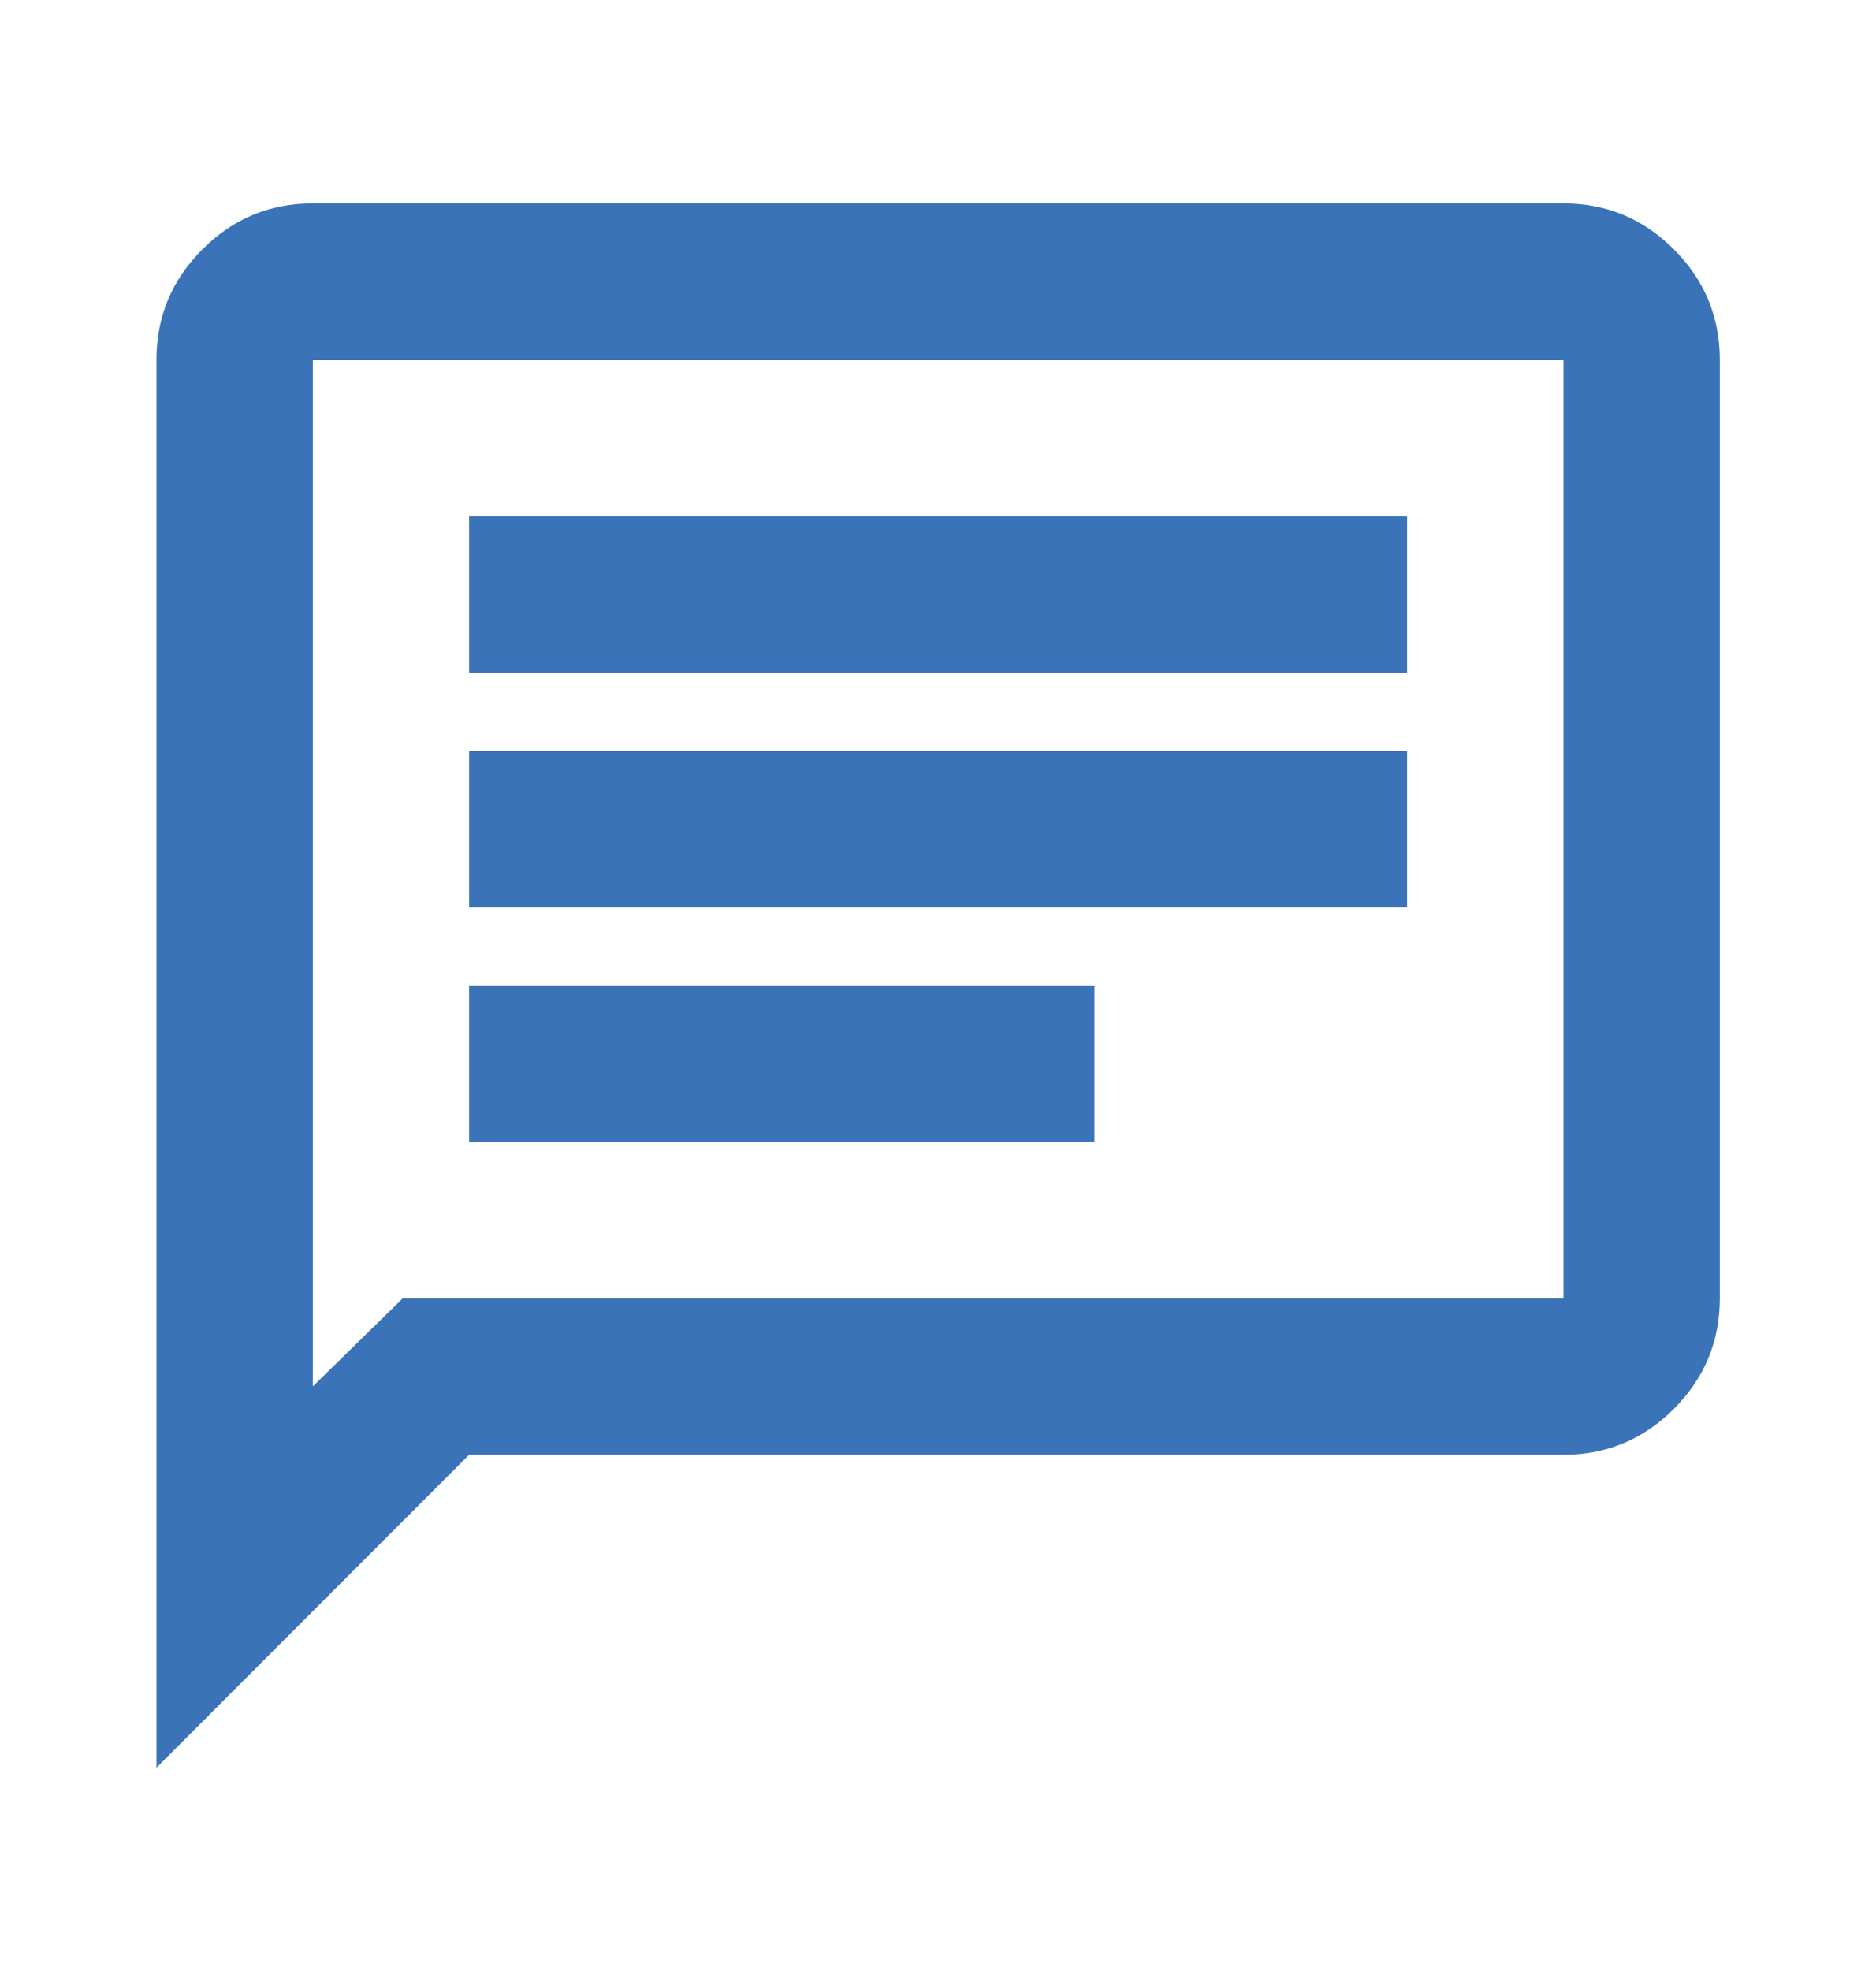 <svg width="20" height="21" viewBox="0 0 20 21" fill="none" xmlns="http://www.w3.org/2000/svg">
<path d="M5.001 12.167H11.668V10.5H5.001V12.167ZM5.001 9.667H15.001V8H5.001V9.667ZM5.001 7.167H15.001V5.5H5.001V7.167ZM1.668 18.834V3.834C1.668 3.375 1.831 2.983 2.158 2.657C2.484 2.33 2.876 2.167 3.335 2.167H16.668C17.126 2.167 17.519 2.33 17.845 2.657C18.171 2.983 18.335 3.375 18.335 3.834V13.834C18.335 14.292 18.171 14.684 17.845 15.011C17.519 15.337 17.126 15.5 16.668 15.5H5.001L1.668 18.834ZM4.293 13.834H16.668V3.834H3.335V14.771L4.293 13.834Z" fill="#3B73B9"/>
</svg>
